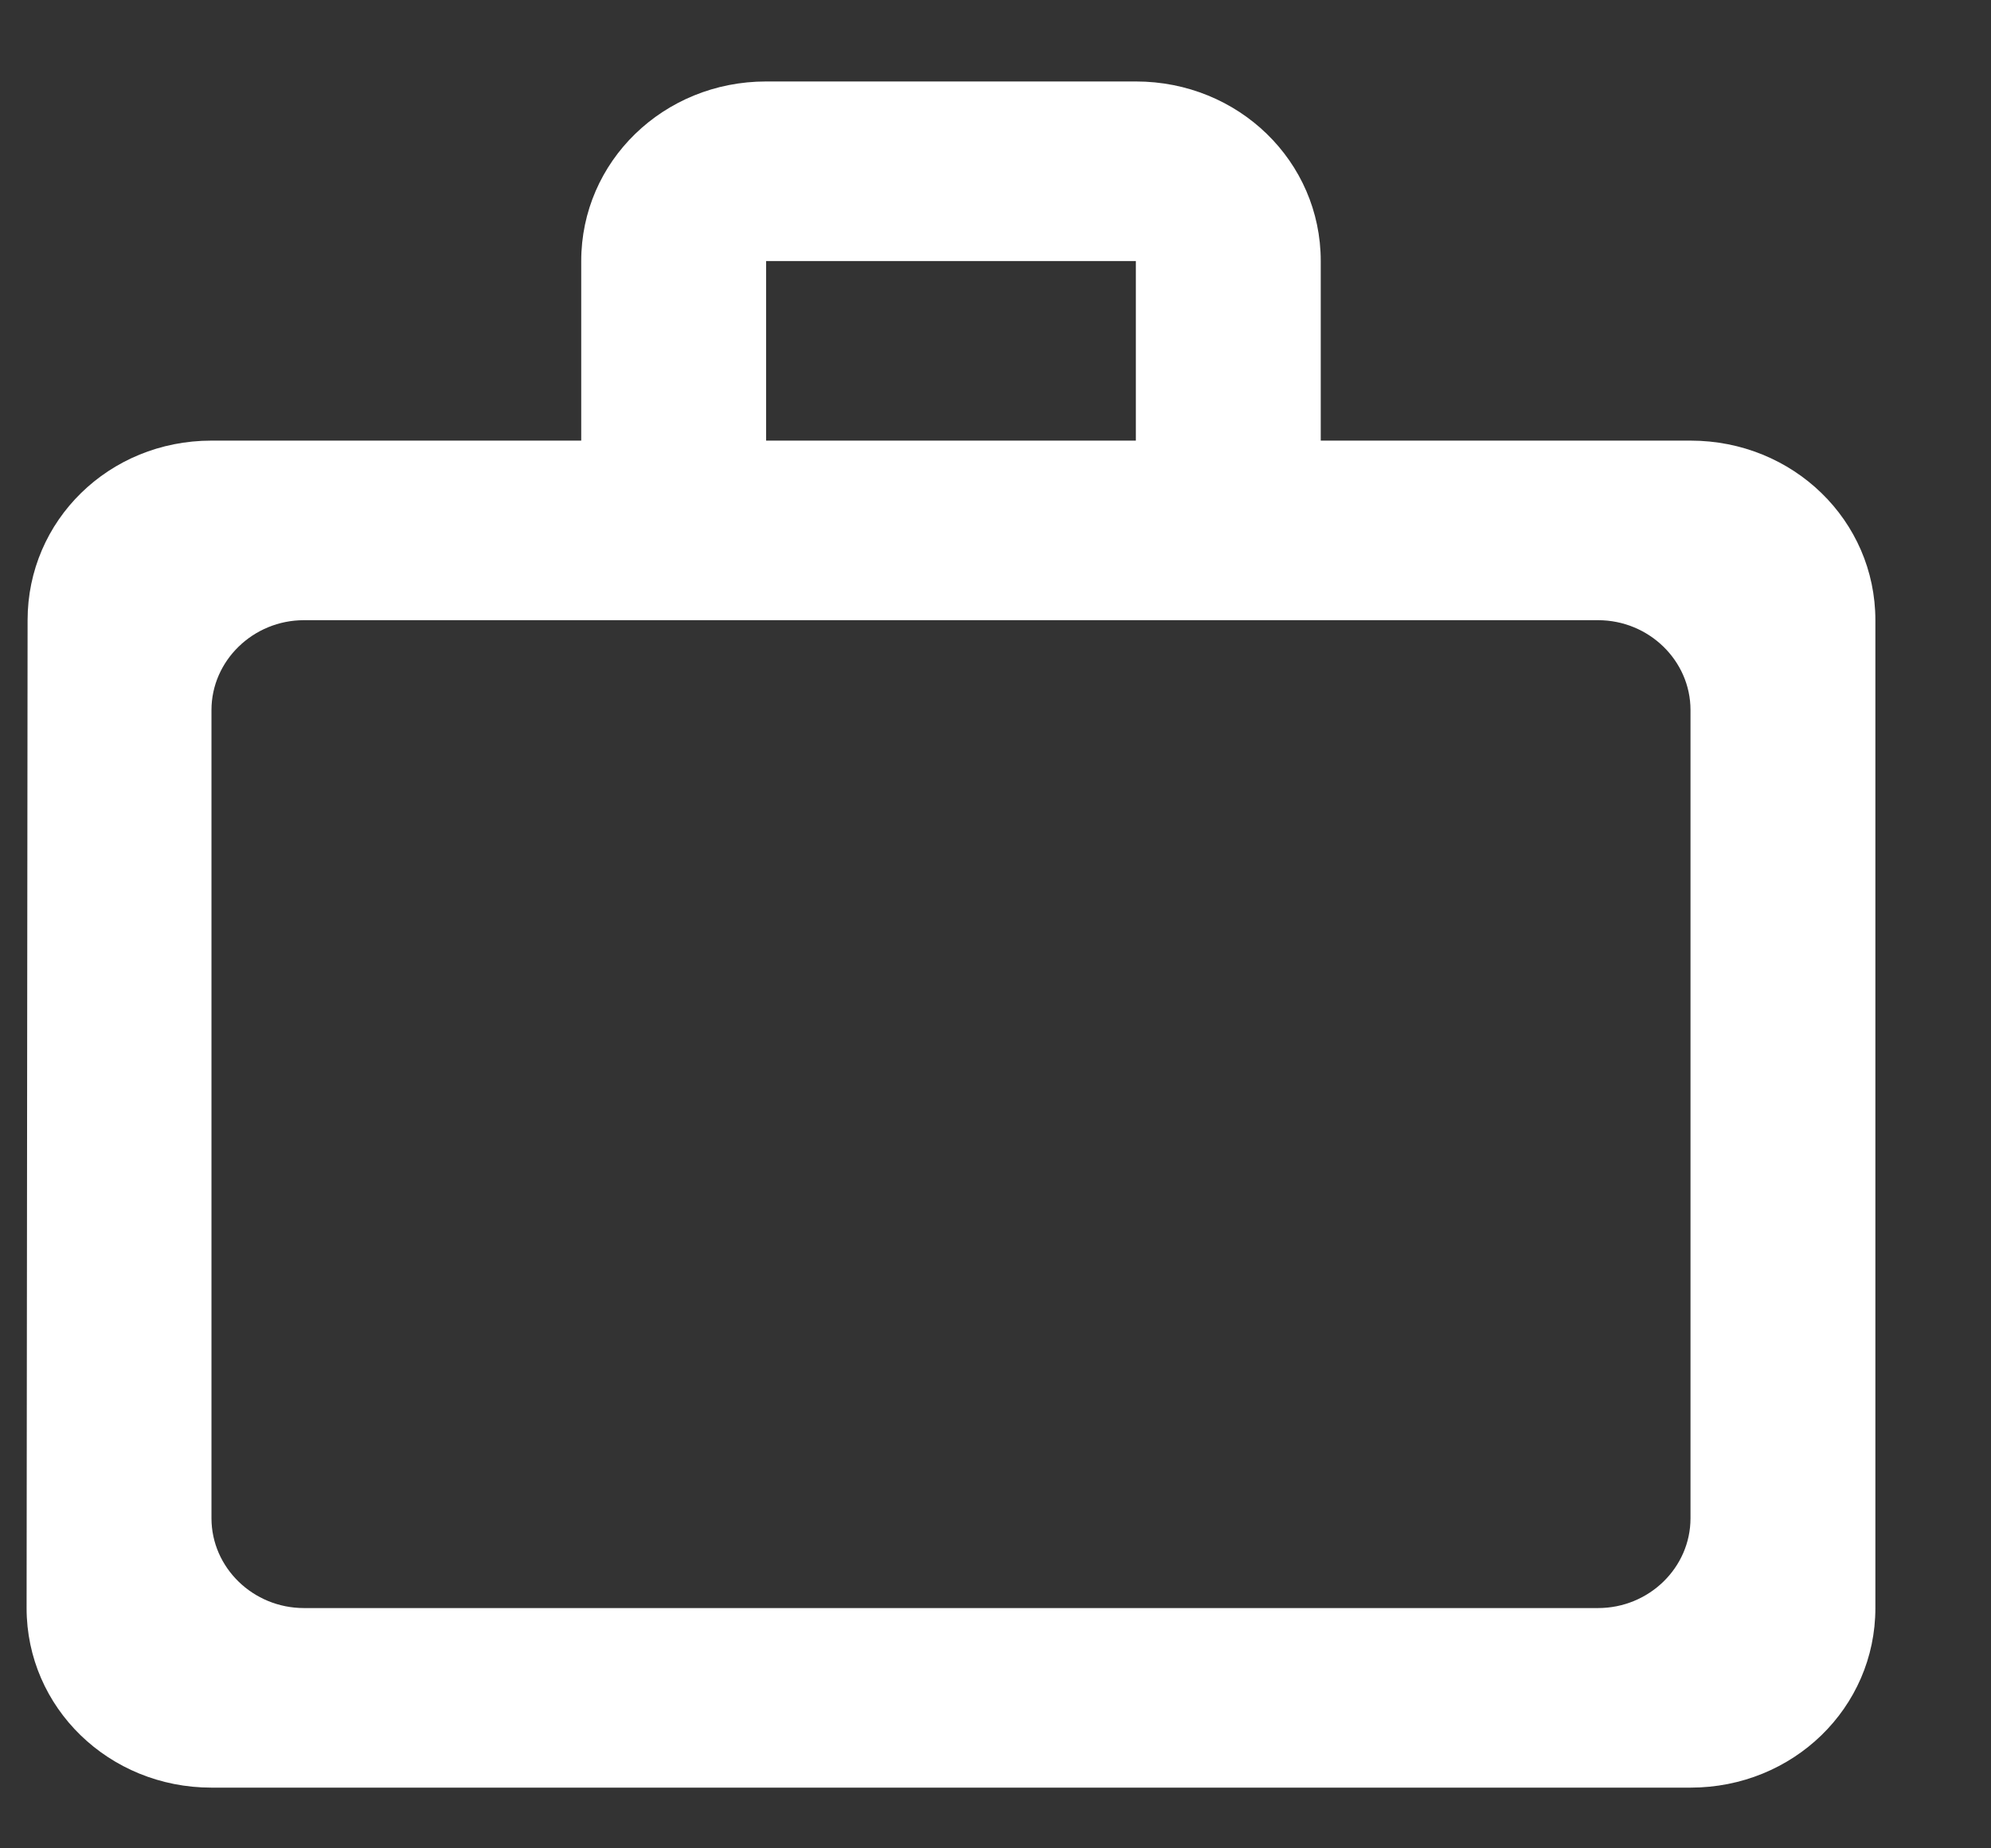 <?xml version="1.0" encoding="UTF-8"?>
<svg width="14px" height="13px" viewBox="0 0 14 13" version="1.1" xmlns="http://www.w3.org/2000/svg" xmlns:xlink="http://www.w3.org/1999/xlink">
    <rect x="0" y="0" width="14" height="13" fill="#333333" stroke="none"/>
    <title>work</title>
    <g id="Page-1" stroke="none" stroke-width="1" fill="none" fill-rule="evenodd">
        <g id="Home" transform="translate(-1157, -3142)" fill="#FFFFFF" fill-rule="nonzero">
            <g id="Group-27" transform="translate(236, 3120)">
                <g id="Group-23" transform="translate(513, 0)">
                    <g id="work" transform="translate(408, 22)">
                        <path d="M7.987,3.099 L7.987,1.836 L5.387,1.836 L5.387,3.099 L7.987,3.099 Z M1.487,4.994 L1.487,10.678 C1.487,11.026 1.78,11.31 2.137,11.31 L11.237,11.31 C11.595,11.31 11.887,11.026 11.887,10.678 L11.887,4.994 C11.887,4.647 11.595,4.362 11.237,4.362 L2.137,4.362 C1.78,4.362 1.487,4.647 1.487,4.994 Z M11.887,3.099 C12.609,3.099 13.187,3.661 13.187,4.362 L13.187,11.31 C13.187,12.011 12.609,12.573 11.887,12.573 L1.487,12.573 C0.766,12.573 0.187,12.011 0.187,11.31 L0.194,4.362 C0.194,3.661 0.766,3.099 1.487,3.099 L4.087,3.099 L4.087,1.836 C4.087,1.135 4.666,0.573 5.387,0.573 L7.987,0.573 C8.709,0.573 9.287,1.135 9.287,1.836 L9.287,3.099 L11.887,3.099 Z" id="Shape"></path>
                    </g>
                </g>
            </g>
        </g>
    </g>
</svg>